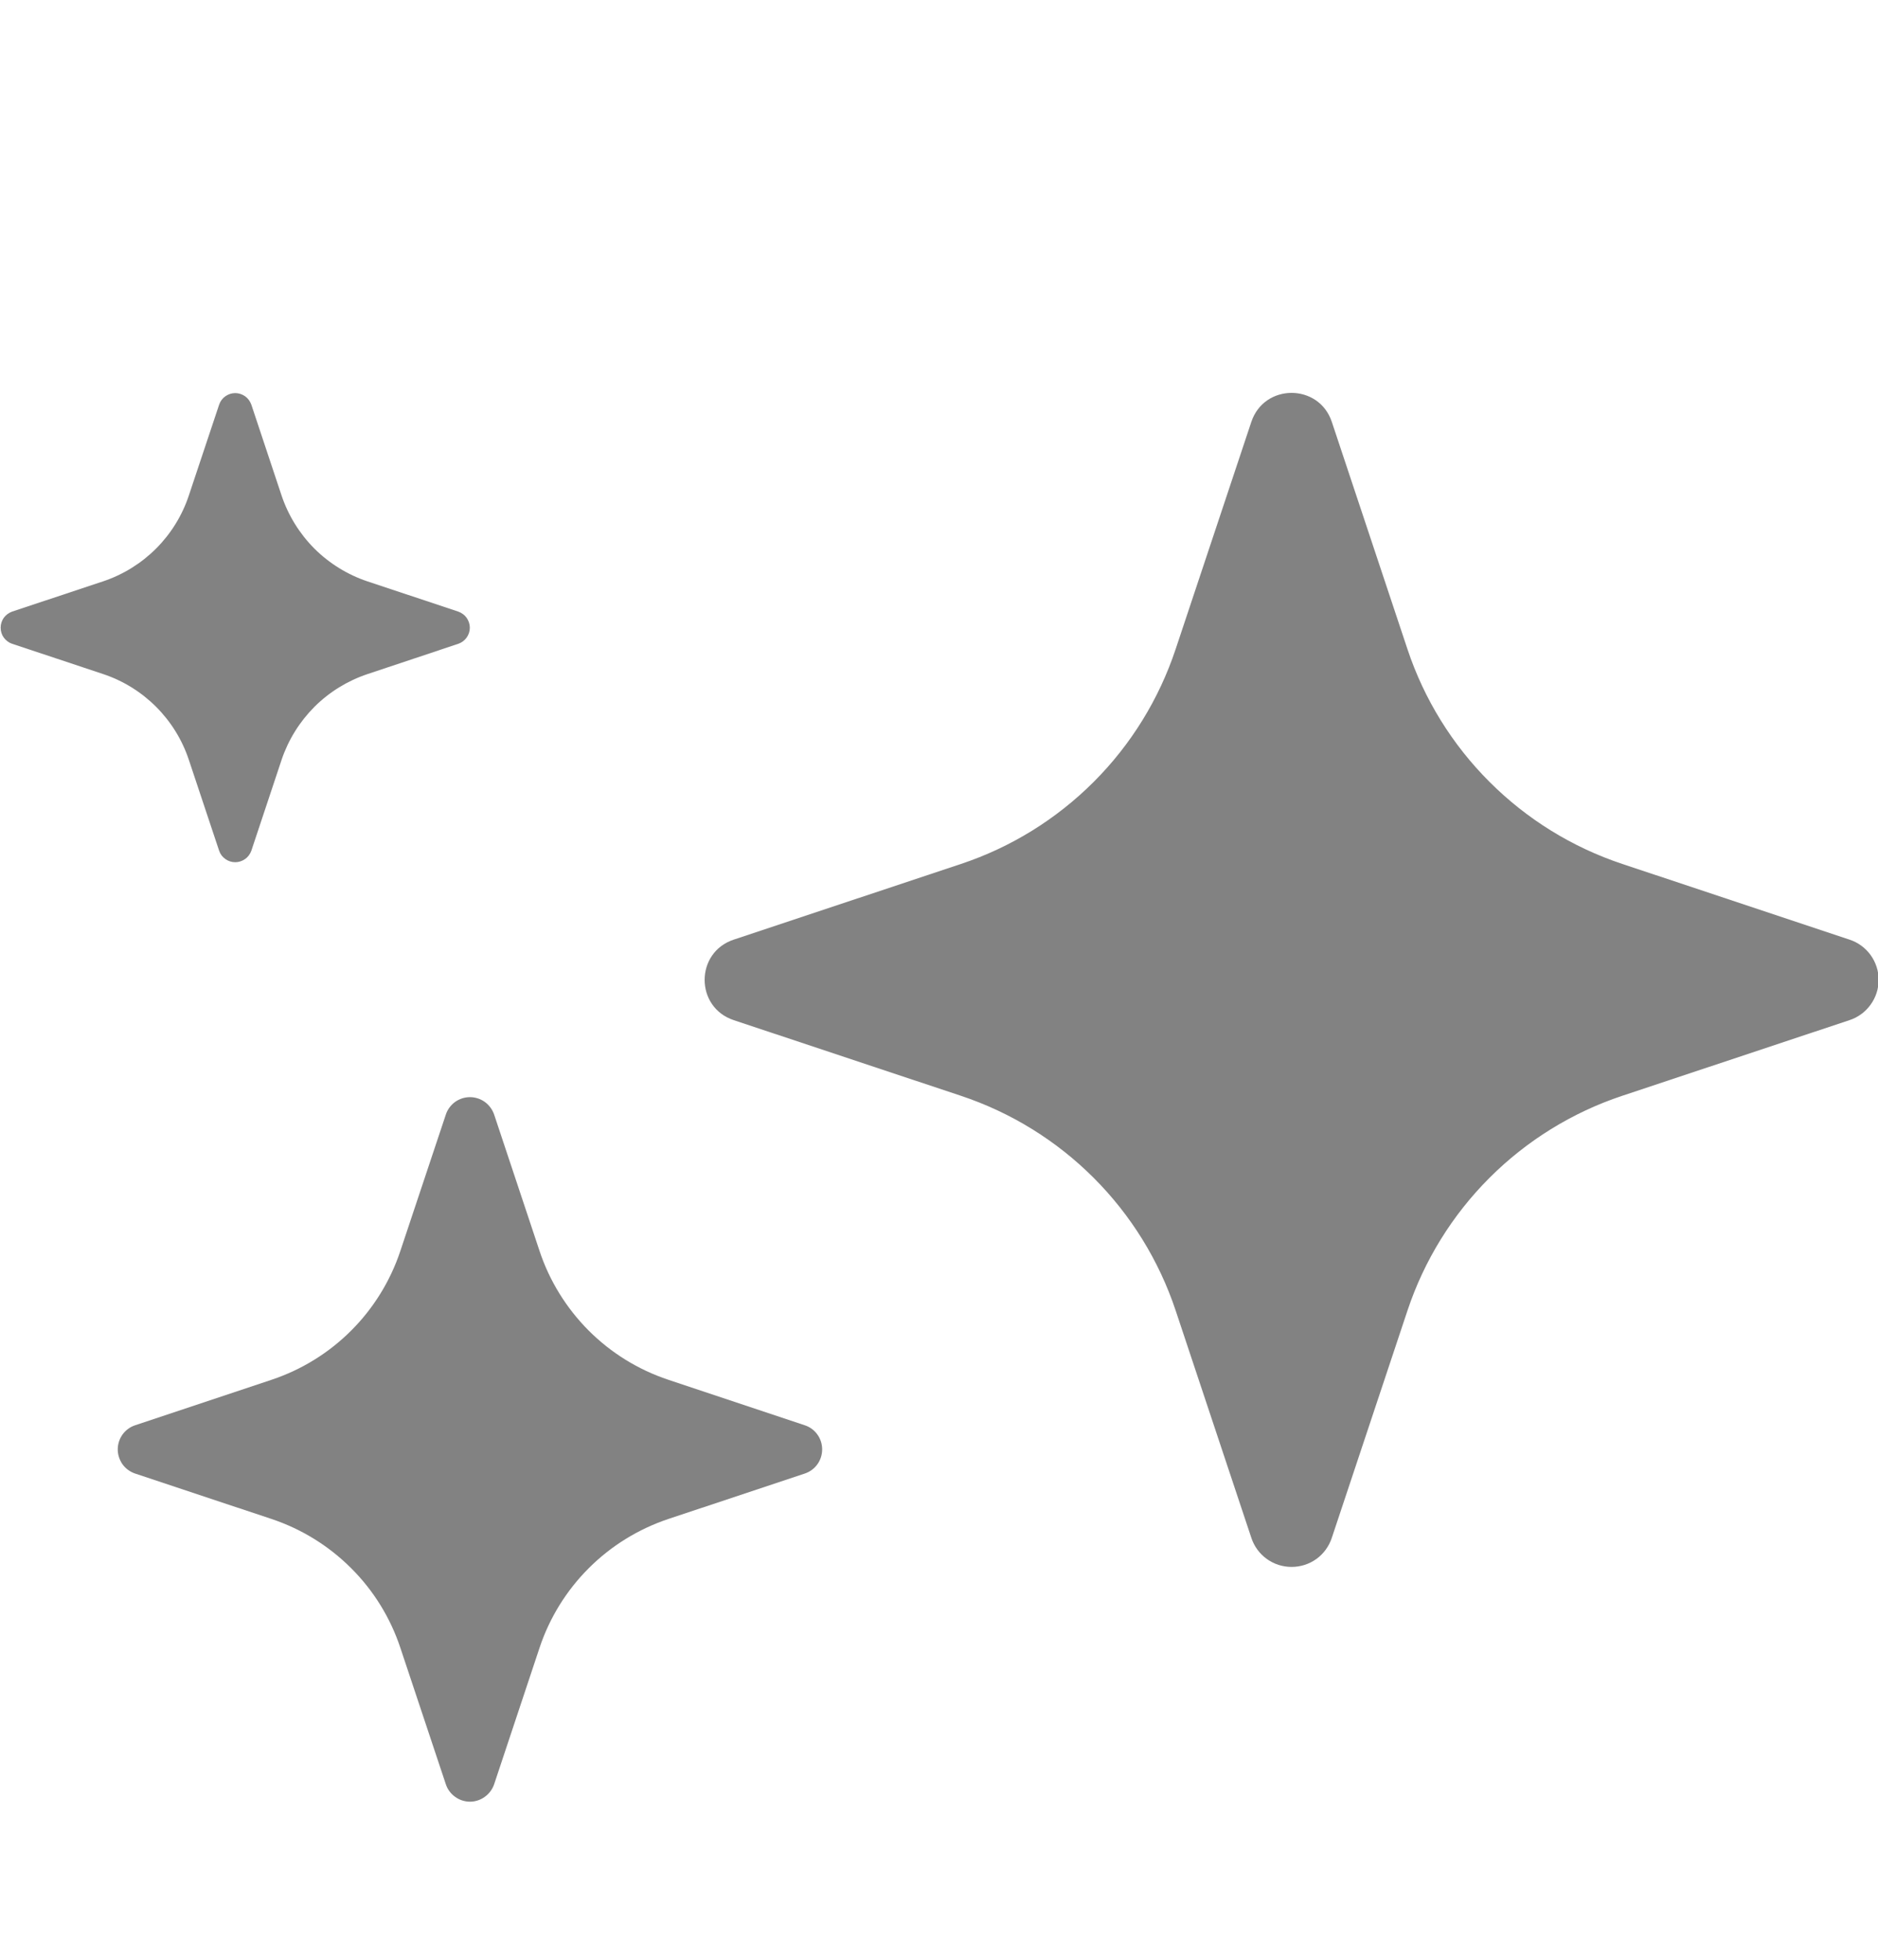 <svg width="23" height="24" viewBox="0 0 23 24" fill="none" xmlns="http://www.w3.org/2000/svg">
<g clip-path="url(#clip0_90_3544)">
<path d="M8.986 12.493C8.511 12.335 8.511 11.665 8.986 11.507L11.77 10.58C12.382 10.376 12.938 10.032 13.395 9.575C13.851 9.119 14.194 8.563 14.398 7.95L15.325 5.167C15.483 4.693 16.153 4.693 16.311 5.167L17.238 7.952C17.442 8.564 17.786 9.12 18.243 9.576C18.699 10.032 19.255 10.376 19.868 10.58L22.651 11.507C22.755 11.541 22.845 11.607 22.909 11.695C22.973 11.784 23.008 11.89 23.008 12C23.008 12.109 22.973 12.216 22.909 12.304C22.845 12.393 22.755 12.459 22.651 12.493L19.866 13.42C19.254 13.624 18.698 13.968 18.242 14.424C17.786 14.88 17.442 15.436 17.238 16.048L16.311 18.832C16.277 18.936 16.211 19.027 16.123 19.091C16.034 19.155 15.928 19.189 15.818 19.189C15.709 19.189 15.602 19.155 15.514 19.091C15.425 19.027 15.359 18.936 15.325 18.832L14.398 16.048C14.194 15.436 13.85 14.88 13.394 14.424C12.938 13.968 12.382 13.624 11.77 13.42L8.986 12.493ZM1.656 18.046C1.594 18.025 1.539 17.986 1.501 17.933C1.463 17.879 1.442 17.815 1.442 17.75C1.442 17.684 1.463 17.62 1.501 17.567C1.539 17.514 1.594 17.474 1.656 17.454L3.326 16.897C4.071 16.649 4.655 16.065 4.903 15.32L5.46 13.65C5.48 13.588 5.52 13.534 5.573 13.495C5.626 13.457 5.69 13.436 5.756 13.436C5.821 13.436 5.885 13.457 5.938 13.495C5.991 13.534 6.031 13.588 6.052 13.65L6.608 15.32C6.73 15.688 6.937 16.021 7.21 16.295C7.484 16.569 7.818 16.775 8.185 16.897L9.855 17.454C9.918 17.474 9.972 17.514 10.01 17.567C10.049 17.62 10.069 17.684 10.069 17.75C10.069 17.815 10.049 17.879 10.01 17.933C9.972 17.986 9.918 18.025 9.855 18.046L8.185 18.602C7.818 18.725 7.484 18.931 7.21 19.205C6.937 19.478 6.73 19.812 6.608 20.179L6.052 21.85C6.031 21.912 5.991 21.966 5.938 22.004C5.885 22.043 5.821 22.064 5.756 22.064C5.69 22.064 5.626 22.043 5.573 22.004C5.52 21.966 5.48 21.912 5.46 21.85L4.903 20.179C4.781 19.812 4.575 19.478 4.301 19.205C4.027 18.931 3.694 18.725 3.326 18.602L1.656 18.046ZM0.148 7.884C0.107 7.87 0.072 7.843 0.046 7.808C0.021 7.773 0.008 7.731 0.008 7.687C0.008 7.644 0.021 7.602 0.046 7.566C0.072 7.531 0.107 7.505 0.148 7.49L1.261 7.12C1.758 6.954 2.148 6.565 2.313 6.067L2.684 4.955C2.698 4.914 2.724 4.878 2.76 4.853C2.795 4.828 2.837 4.814 2.881 4.814C2.924 4.814 2.966 4.828 3.002 4.853C3.037 4.878 3.063 4.914 3.078 4.955L3.448 6.067C3.53 6.312 3.668 6.535 3.85 6.718C4.033 6.9 4.256 7.038 4.501 7.12L5.613 7.49C5.654 7.505 5.69 7.531 5.715 7.566C5.74 7.602 5.754 7.644 5.754 7.687C5.754 7.731 5.74 7.773 5.715 7.808C5.69 7.843 5.654 7.87 5.613 7.884L4.501 8.255C4.256 8.337 4.033 8.474 3.85 8.657C3.668 8.84 3.53 9.062 3.448 9.307L3.078 10.419C3.063 10.46 3.037 10.495 3.002 10.52C2.966 10.545 2.924 10.559 2.881 10.559C2.837 10.559 2.795 10.545 2.76 10.52C2.724 10.495 2.698 10.46 2.684 10.419L2.313 9.306C2.148 8.809 1.758 8.419 1.261 8.254L0.149 7.884L0.148 7.884Z" fill="#828282"/>
</g>
<defs>
<clipPath id="clip0_90_3544">
<rect width="23" height="23" fill="white" transform="translate(0 23.5) rotate(-90)"/>
</clipPath>
</defs>
</svg>
